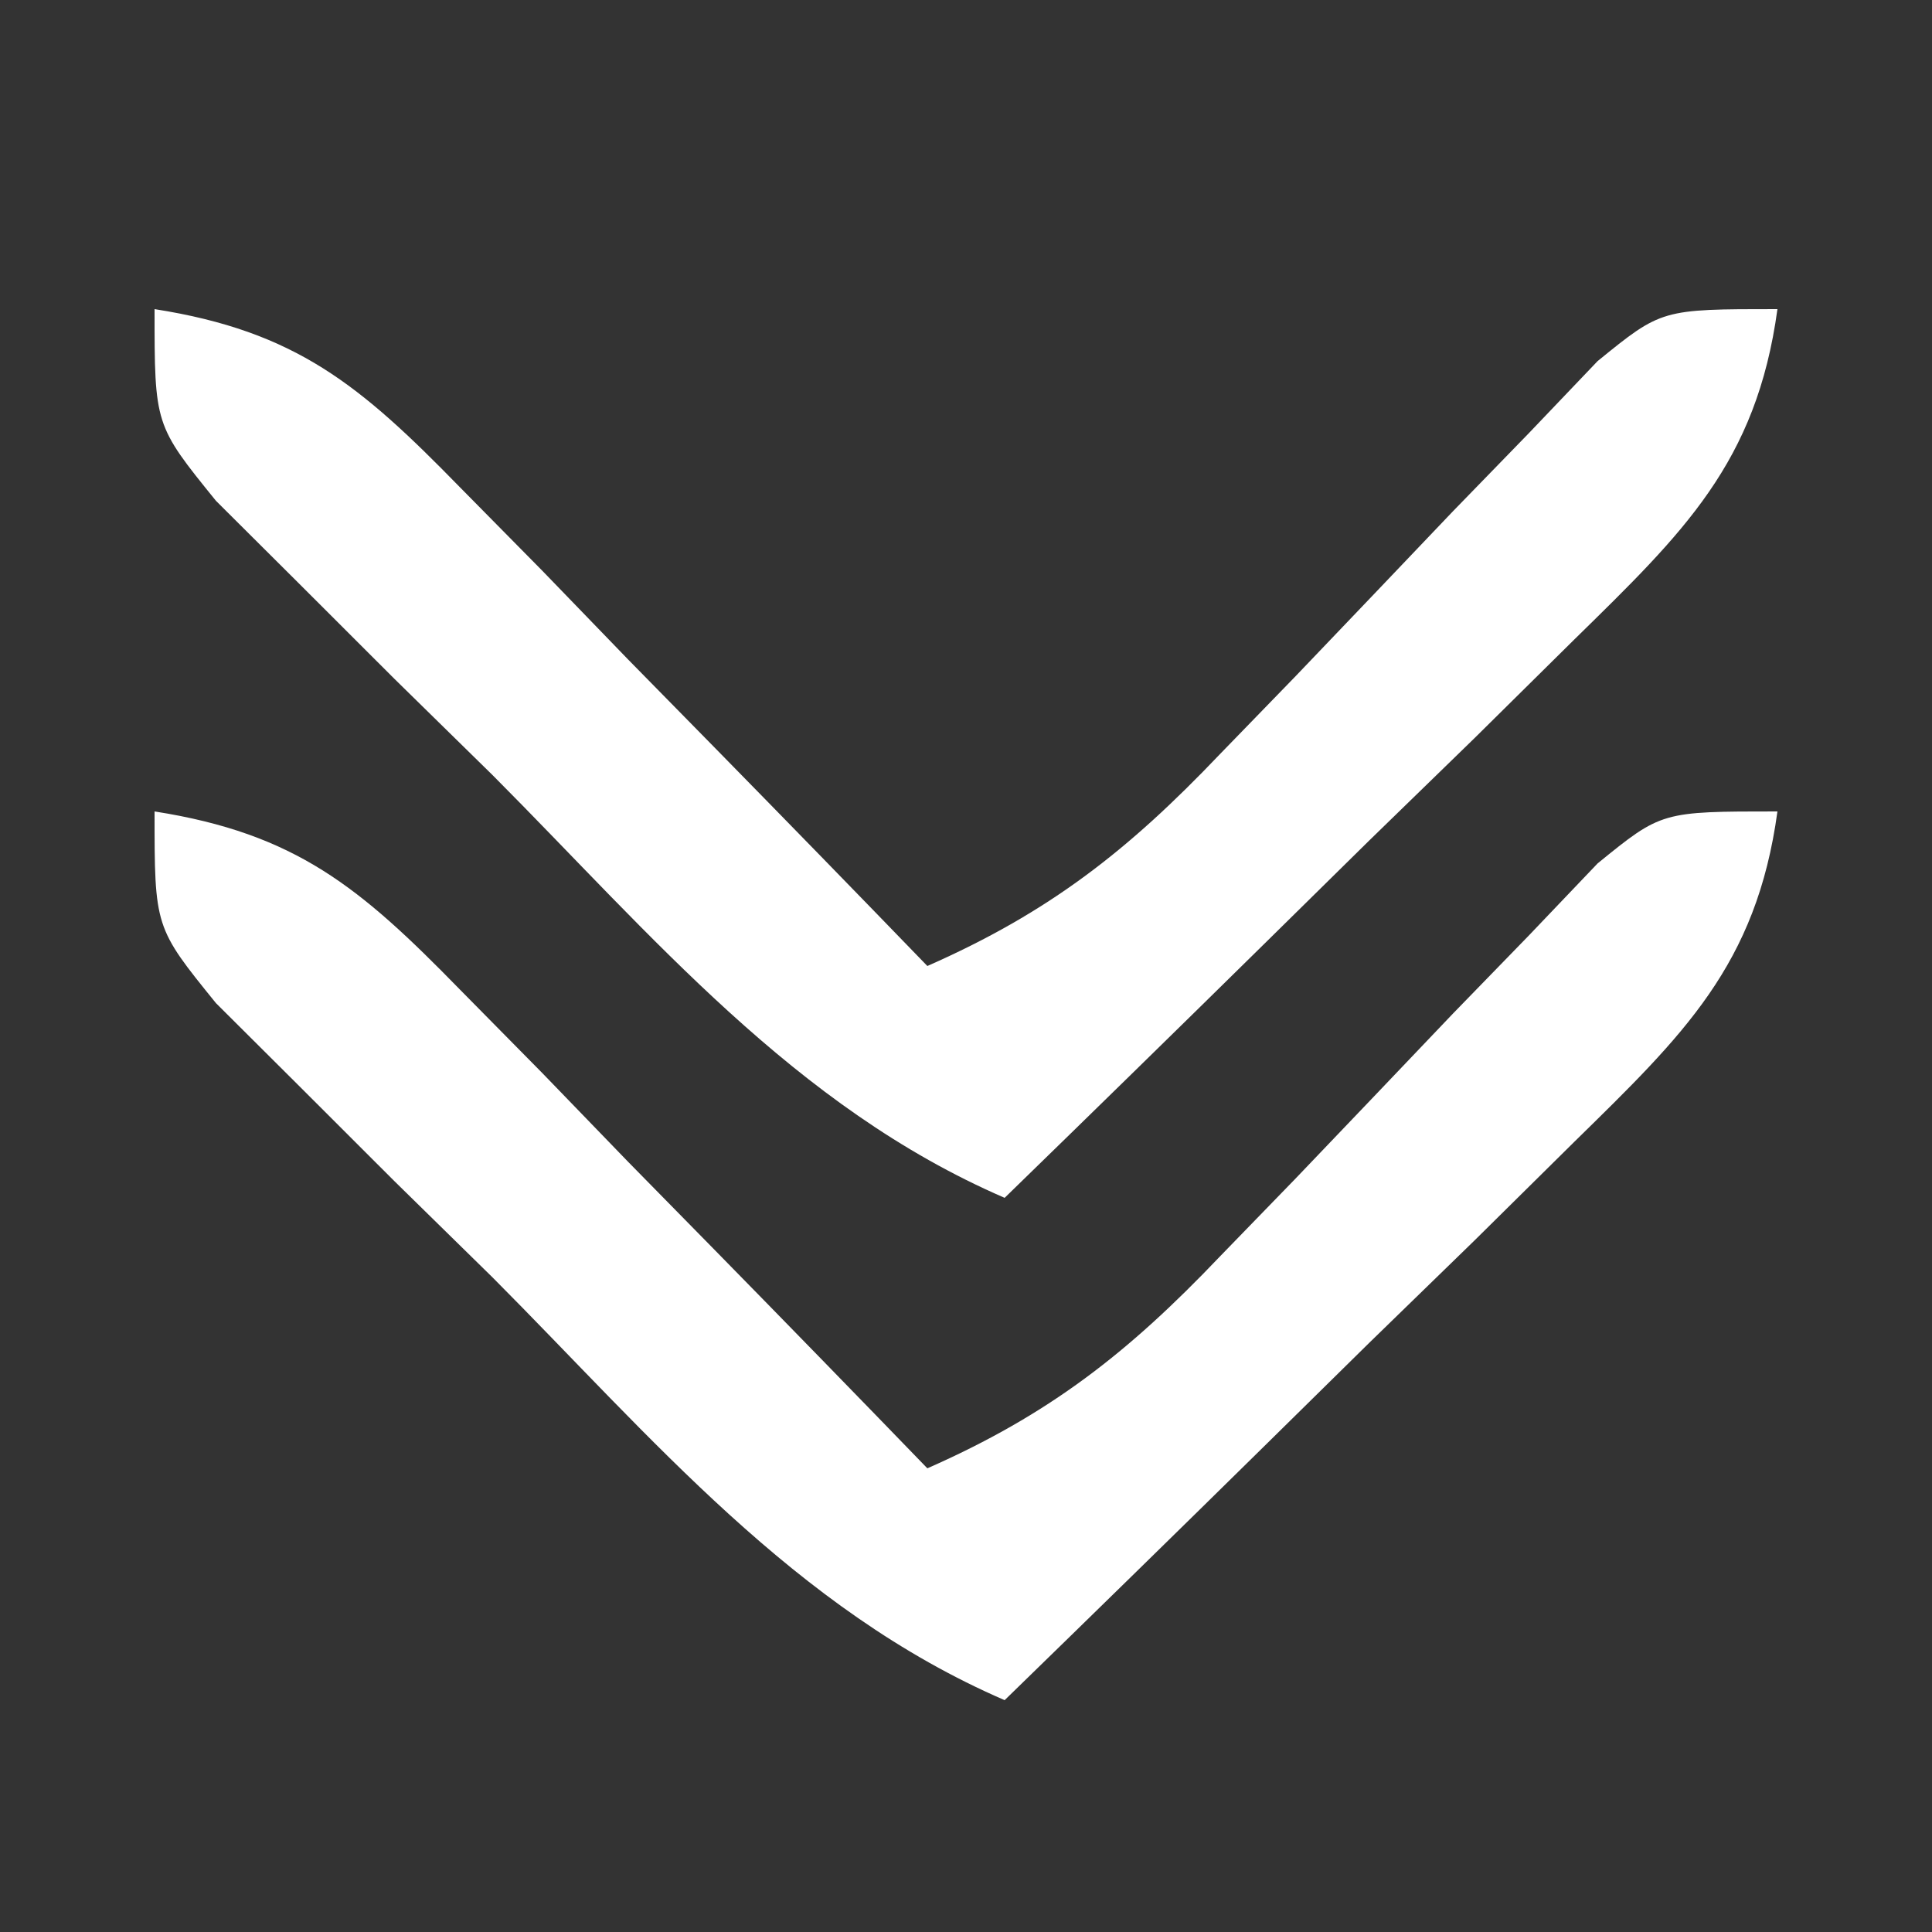 <?xml version="1.0" encoding="UTF-8"?>
<svg version="1.1" xmlns="http://www.w3.org/2000/svg" width="50" height="50">
<rect width="100%" height="100%" fill="#333333" stroke="none"/>
<path d="M0 0 C3.664 0.574 5.328 1.973 7.891 4.598 C8.6 5.316 9.309 6.035 10.039 6.775 C10.769 7.53 11.498 8.285 12.25 9.062 C12.995 9.821 13.74 10.58 14.508 11.361 C16.345 13.234 18.176 15.114 20 17 C23.15 15.613 25.199 14.009 27.566 11.523 C28.217 10.853 28.867 10.183 29.537 9.492 C30.893 8.075 32.247 6.655 33.6 5.234 C34.249 4.567 34.898 3.899 35.566 3.211 C36.154 2.595 36.741 1.98 37.346 1.345 C39 0 39 0 42 0 C41.456 3.984 39.565 5.784 36.746 8.547 C35.892 9.391 35.038 10.236 34.158 11.105 C33.26 11.978 32.363 12.851 31.438 13.75 C30.085 15.082 30.085 15.082 28.705 16.441 C26.477 18.634 24.241 20.82 22 23 C16.556 20.645 12.874 16.203 8.75 12.062 C7.91 11.238 7.069 10.414 6.203 9.564 C5.409 8.771 4.615 7.978 3.797 7.16 C2.704 6.072 2.704 6.072 1.589 4.961 C0 3 0 3 0 0 Z " fill="#FFFFFF" transform="translate(4,21)"/>
<path d="M0 0 C3.664 0.574 5.328 1.973 7.891 4.598 C8.6 5.316 9.309 6.035 10.039 6.775 C10.769 7.53 11.498 8.285 12.25 9.062 C12.995 9.821 13.74 10.58 14.508 11.361 C16.345 13.234 18.176 15.114 20 17 C23.15 15.613 25.199 14.009 27.566 11.523 C28.217 10.853 28.867 10.183 29.537 9.492 C30.893 8.075 32.247 6.655 33.6 5.234 C34.249 4.567 34.898 3.899 35.566 3.211 C36.154 2.595 36.741 1.98 37.346 1.345 C39 0 39 0 42 0 C41.456 3.984 39.565 5.784 36.746 8.547 C35.892 9.391 35.038 10.236 34.158 11.105 C33.26 11.978 32.363 12.851 31.438 13.75 C30.085 15.082 30.085 15.082 28.705 16.441 C26.477 18.634 24.241 20.82 22 23 C16.556 20.645 12.874 16.203 8.75 12.062 C7.91 11.238 7.069 10.414 6.203 9.564 C5.409 8.771 4.615 7.978 3.797 7.16 C2.704 6.072 2.704 6.072 1.589 4.961 C0 3 0 3 0 0 Z " fill="#FFFFFF" transform="translate(4,8)"/>
</svg>
